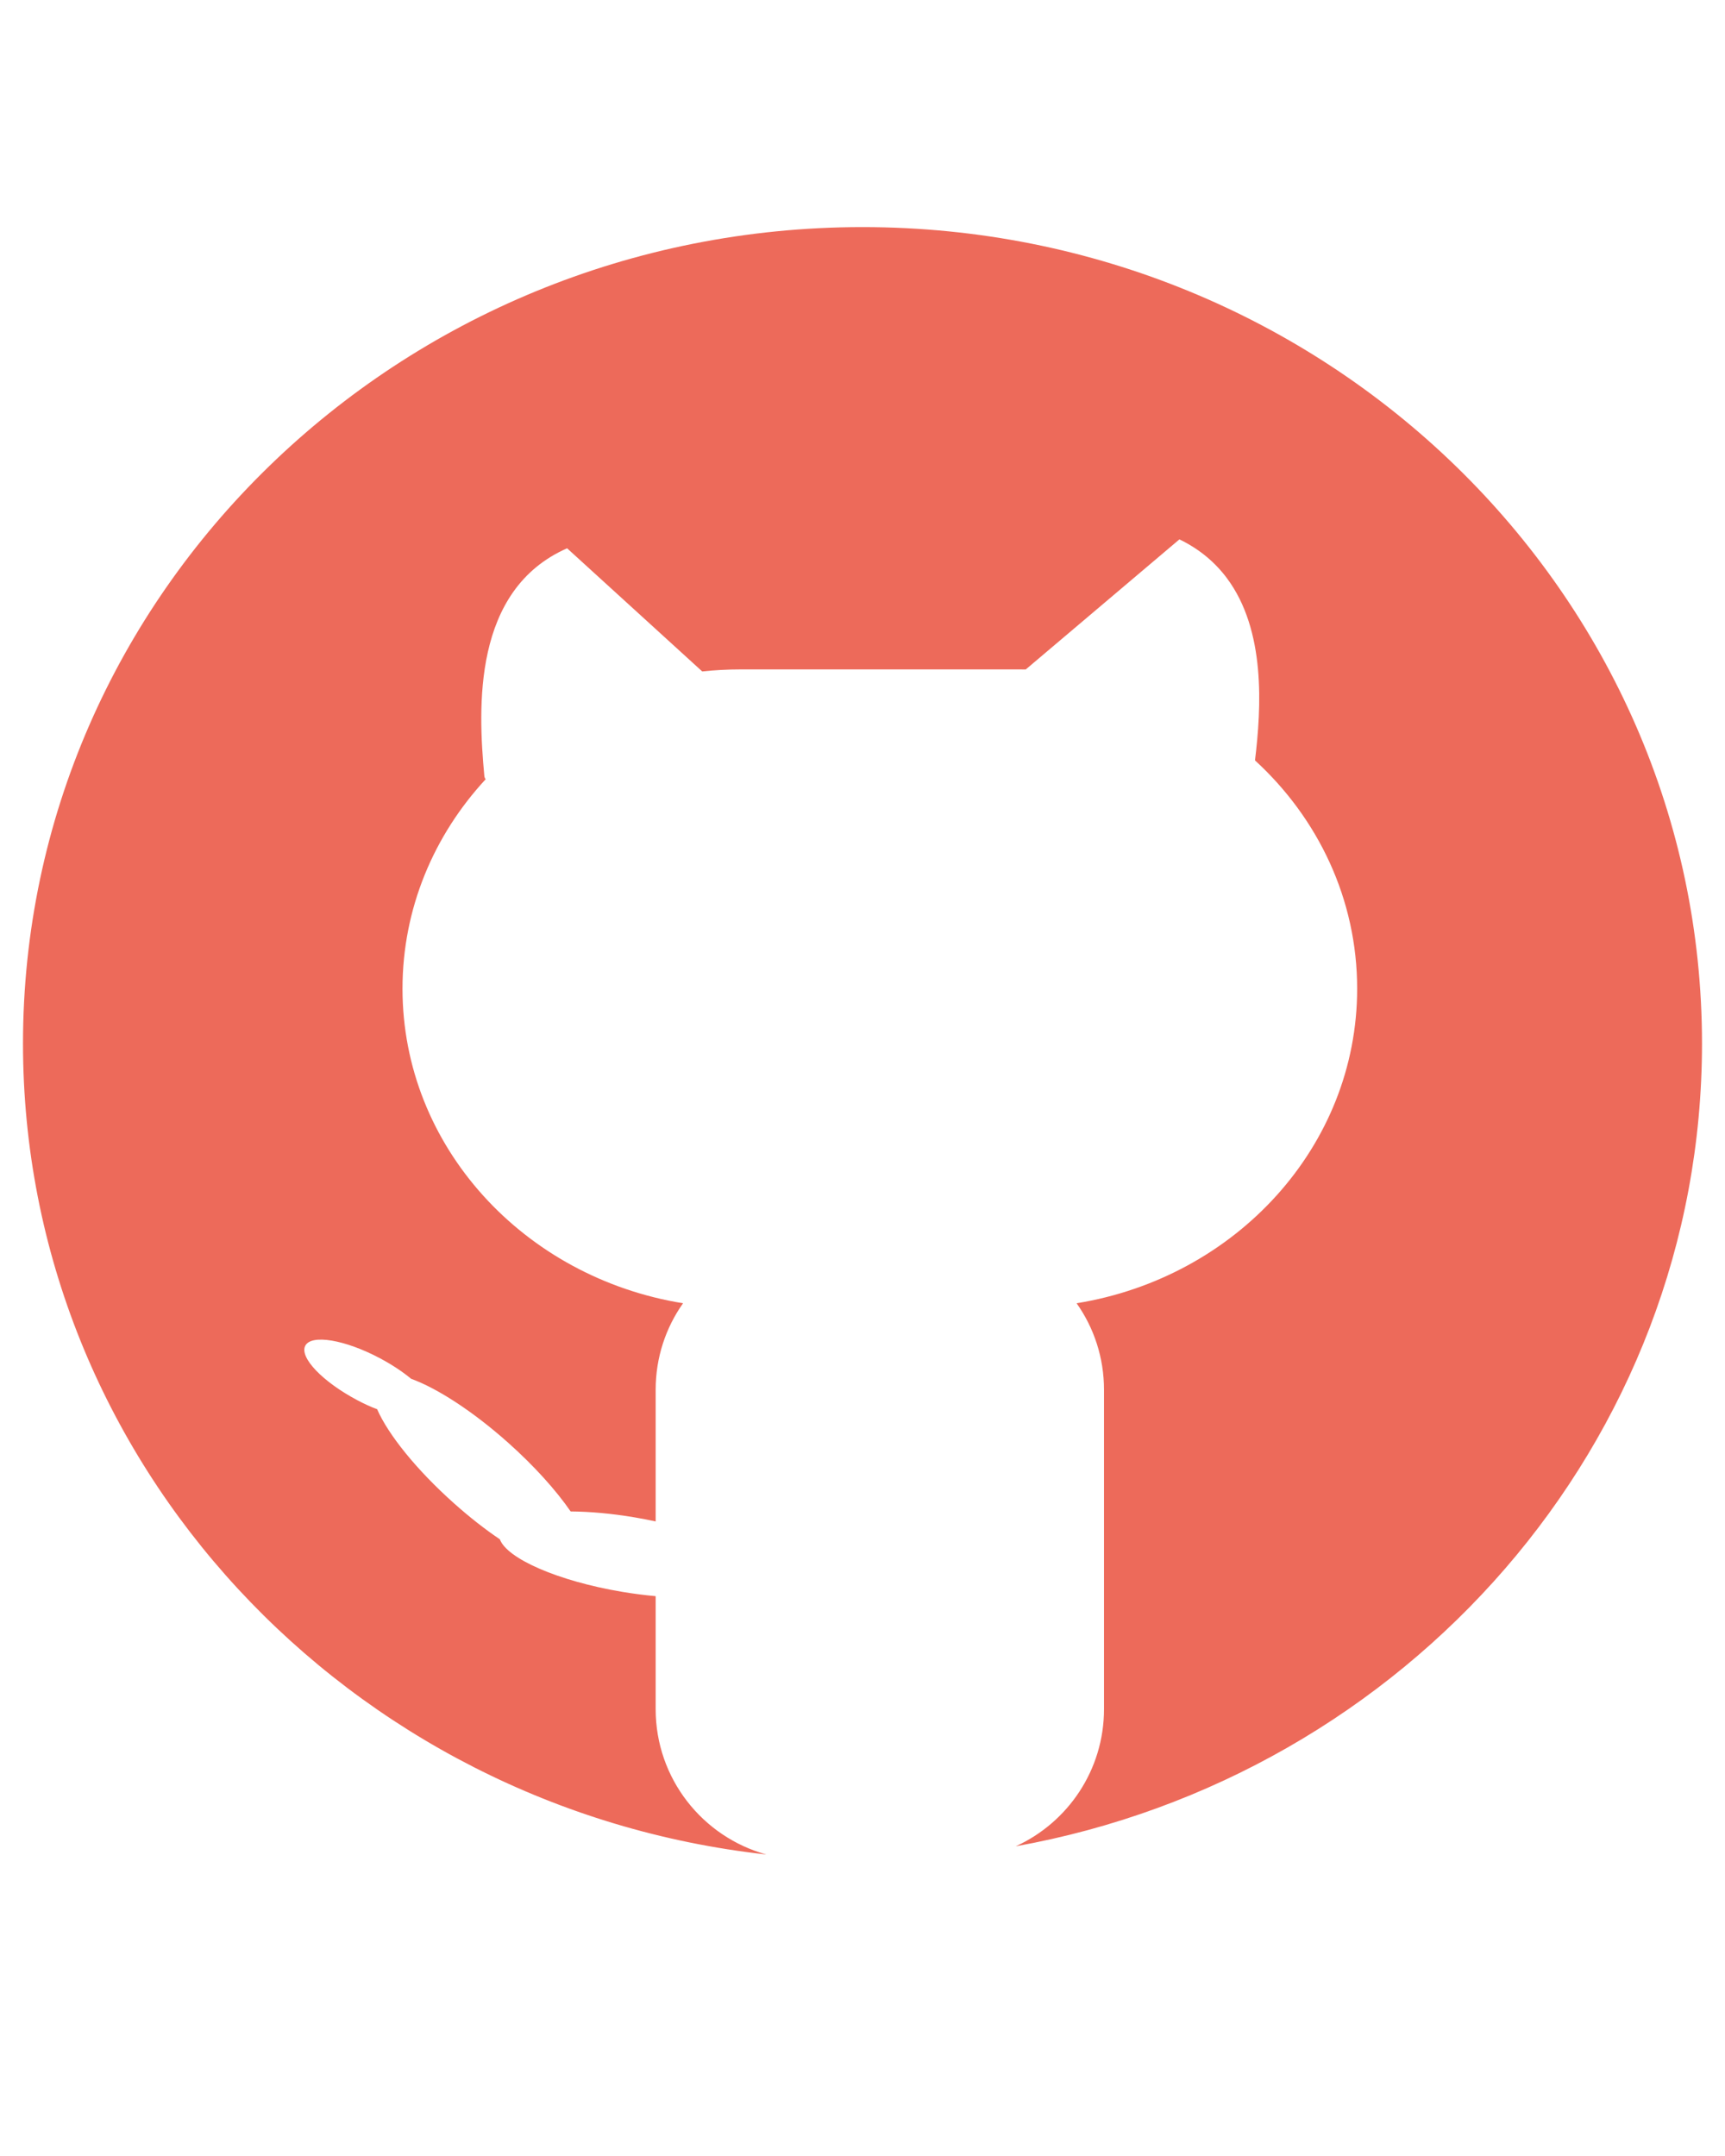 <?xml version="1.0" standalone="no"?><!-- Generator: Gravit.io --><svg xmlns="http://www.w3.org/2000/svg" xmlns:xlink="http://www.w3.org/1999/xlink" style="isolation:isolate" viewBox="0 0 150 150" width="40" height="50"><defs><clipPath id="_clipPath_w91WPkpRZ9lmnGG5hojXqSBlnR2XrwXA"><rect width="150" height="150"/></clipPath></defs><g clip-path="url(#_clipPath_w91WPkpRZ9lmnGG5hojXqSBlnR2XrwXA)"><path d=" M 2 72 L 2 72 Z  M 32.792 103.802 C 33.745 105.989 36.197 109.061 39.489 111.997 C 40.834 113.197 42.186 114.255 43.465 115.118 C 44.091 116.798 48.515 118.745 54.074 119.682 C 55.084 119.852 56.07 119.978 57.014 120.063 L 57.014 129.889 C 57.014 135.921 61.096 141.007 66.647 142.53 C 30.283 138.502 2 108.438 2 72 C 2 32.814 34.71 1 75 1 C 115.29 1 148 32.814 148 72 C 148 106.76 122.261 135.72 88.324 141.816 C 92.852 139.753 96 135.186 96 129.889 L 96 102.111 C 96 99.312 95.121 96.716 93.617 94.59 C 107.465 92.352 118.014 80.947 118.014 67.233 C 118.014 59.449 114.615 52.408 109.13 47.378 C 109.689 42.761 110.073 36.077 106.692 31.538 C 105.682 30.182 104.336 29.018 102.558 28.157 L 89.195 39.471 C 89.003 39.468 88.81 39.466 88.617 39.466 L 64.396 39.466 C 63.27 39.466 62.157 39.526 61.063 39.643 L 49.314 28.933 C 41.09 32.551 41.563 42.768 42.116 48.727 C 42.126 48.835 42.162 48.933 42.233 49.017 C 37.725 53.888 35 60.262 35 67.233 C 35 80.947 45.548 92.352 59.396 94.59 C 57.893 96.716 57.014 99.312 57.014 102.111 L 57.014 113.565 C 56.415 113.434 55.797 113.314 55.165 113.208 C 53.178 112.873 51.286 112.708 49.621 112.695 C 48.357 110.863 46.477 108.76 44.193 106.723 C 41.117 103.979 38.005 101.976 35.752 101.16 C 35.007 100.543 34.073 99.921 33.017 99.361 C 29.982 97.754 27.083 97.269 26.548 98.28 C 26.012 99.291 28.042 101.416 31.077 103.024 C 31.664 103.335 32.247 103.604 32.792 103.802 Z " fill-rule="evenodd" fill="#ed6a5a"/></g></svg>